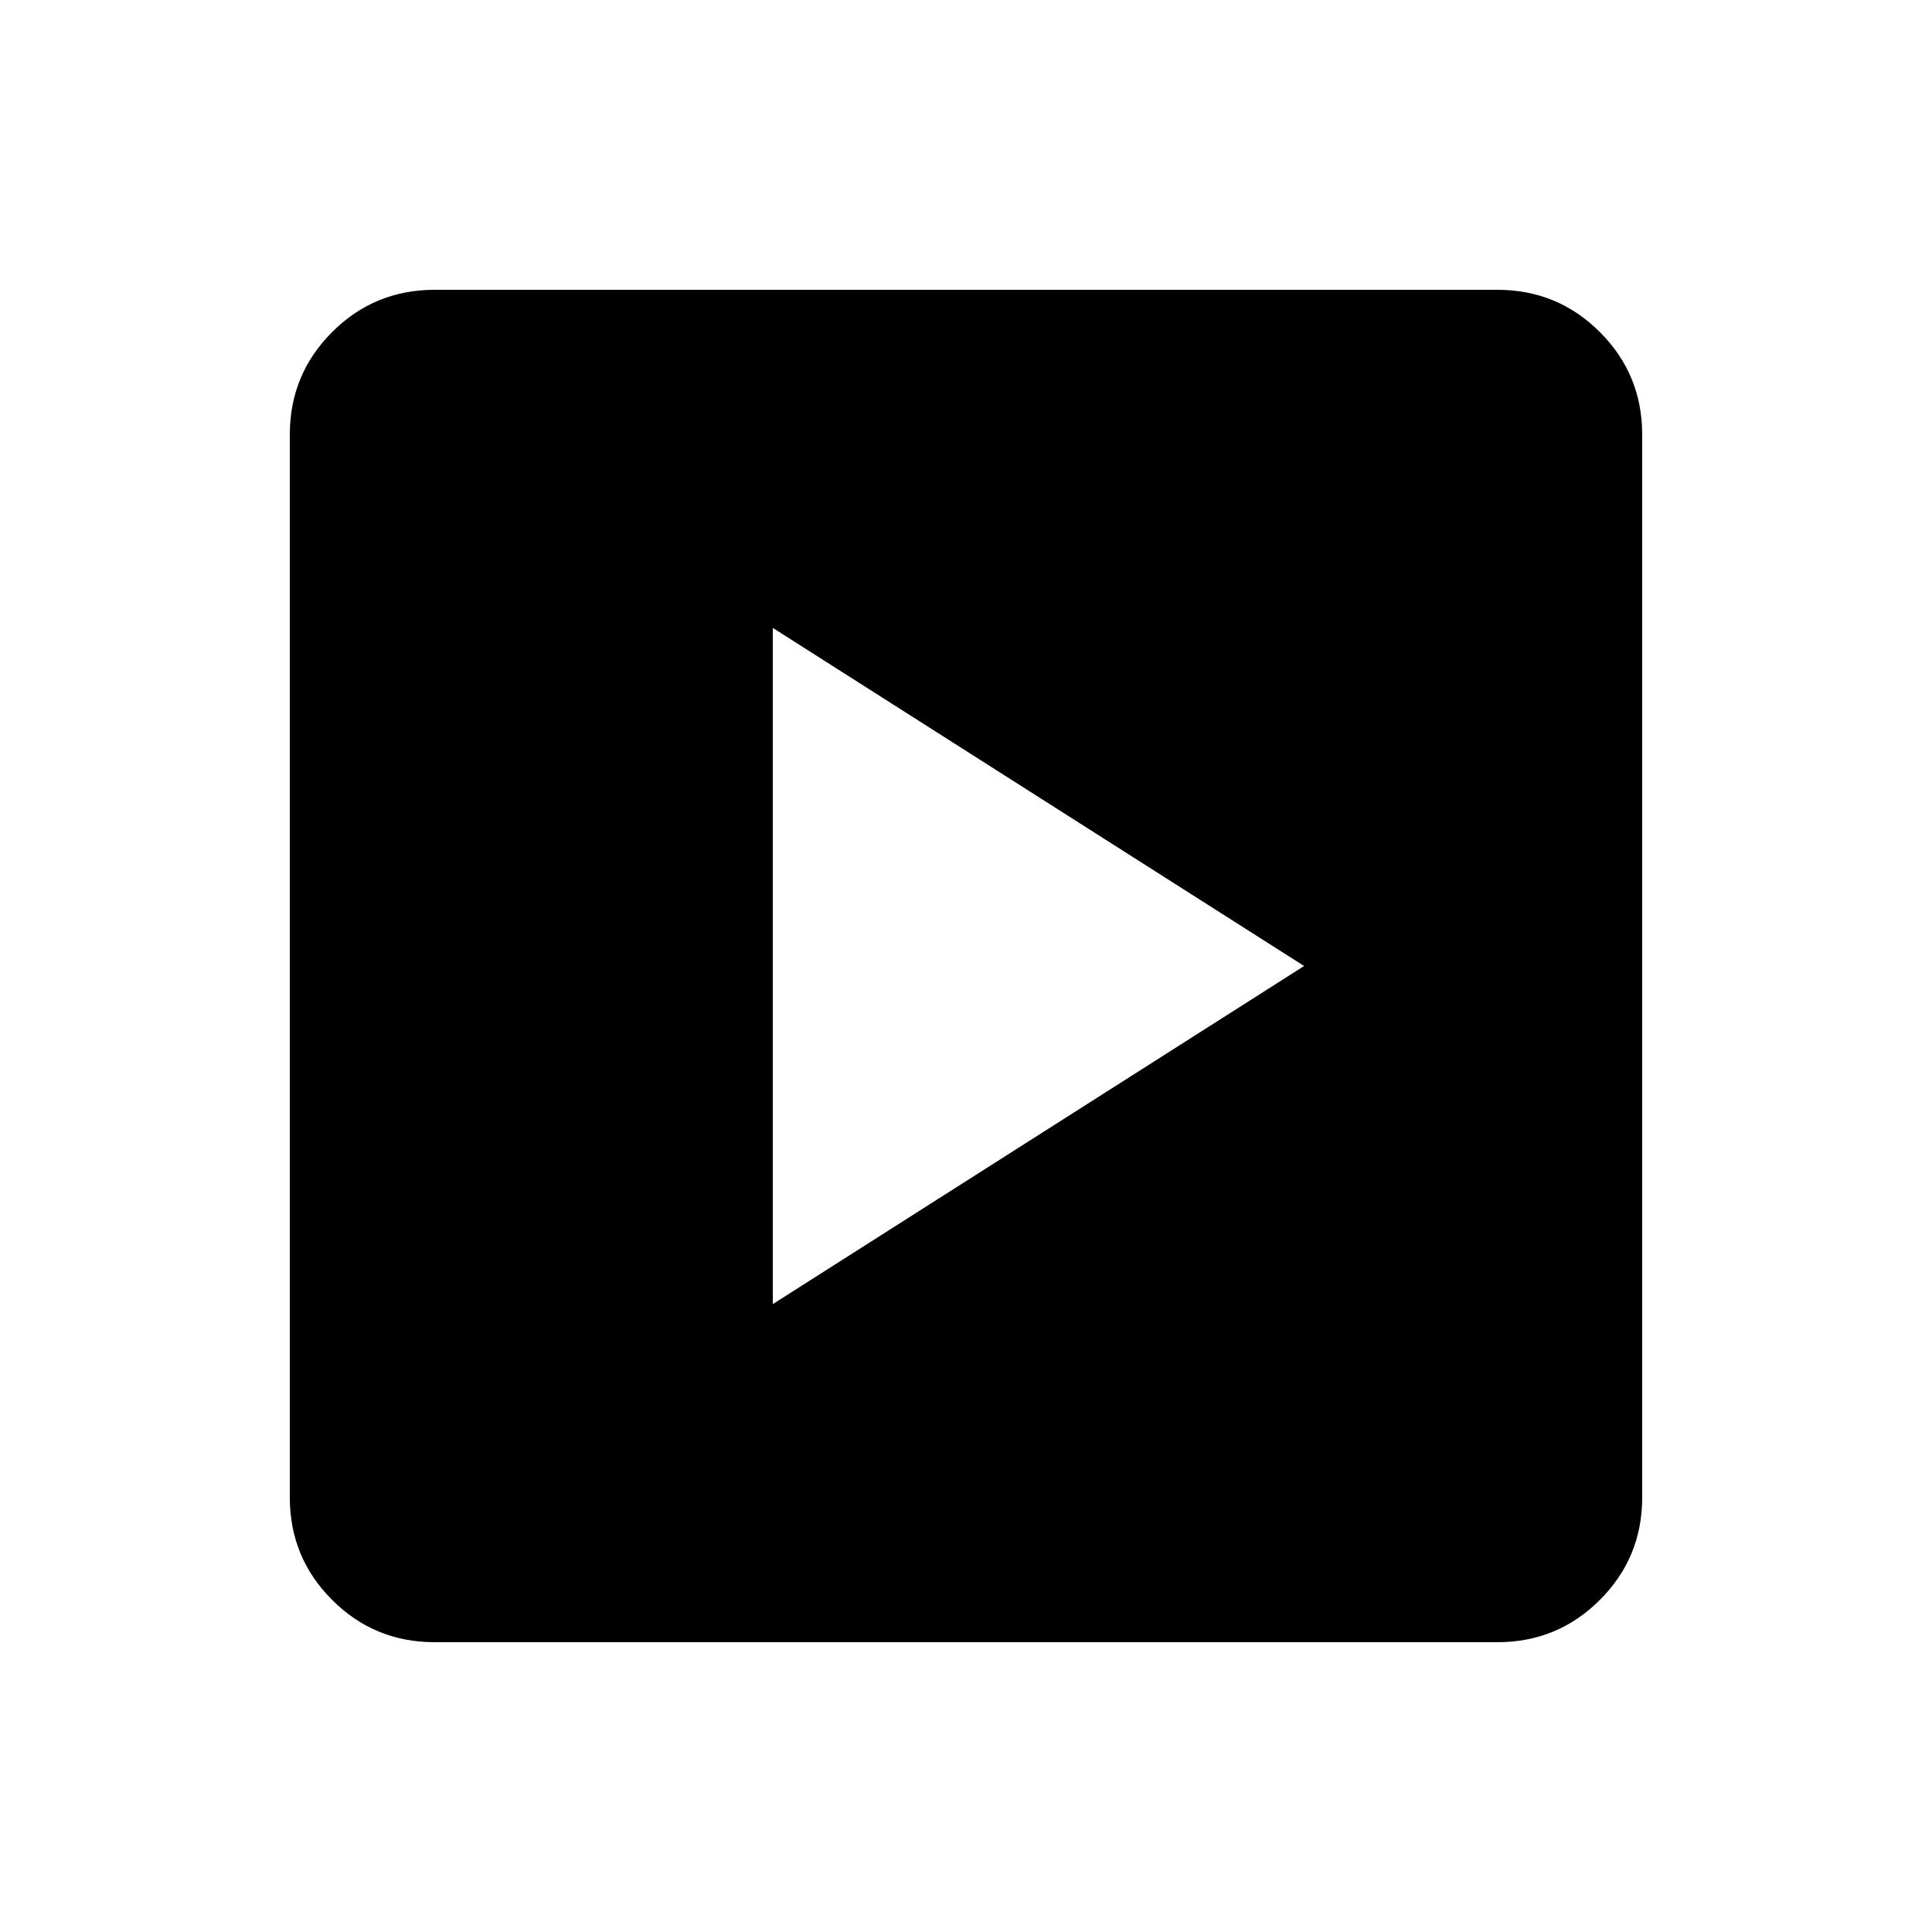 <svg xmlns="http://www.w3.org/2000/svg" viewBox="0 0 20 20"><path d="m8 13.5 5.5-3.5L8 6.5ZM4.5 17q-.625 0-1.062-.438Q3 16.125 3 15.5v-11q0-.625.438-1.062Q3.875 3 4.5 3h11q.625 0 1.062.438Q17 3.875 17 4.5v11q0 .625-.438 1.062Q16.125 17 15.5 17Z"/></svg>
